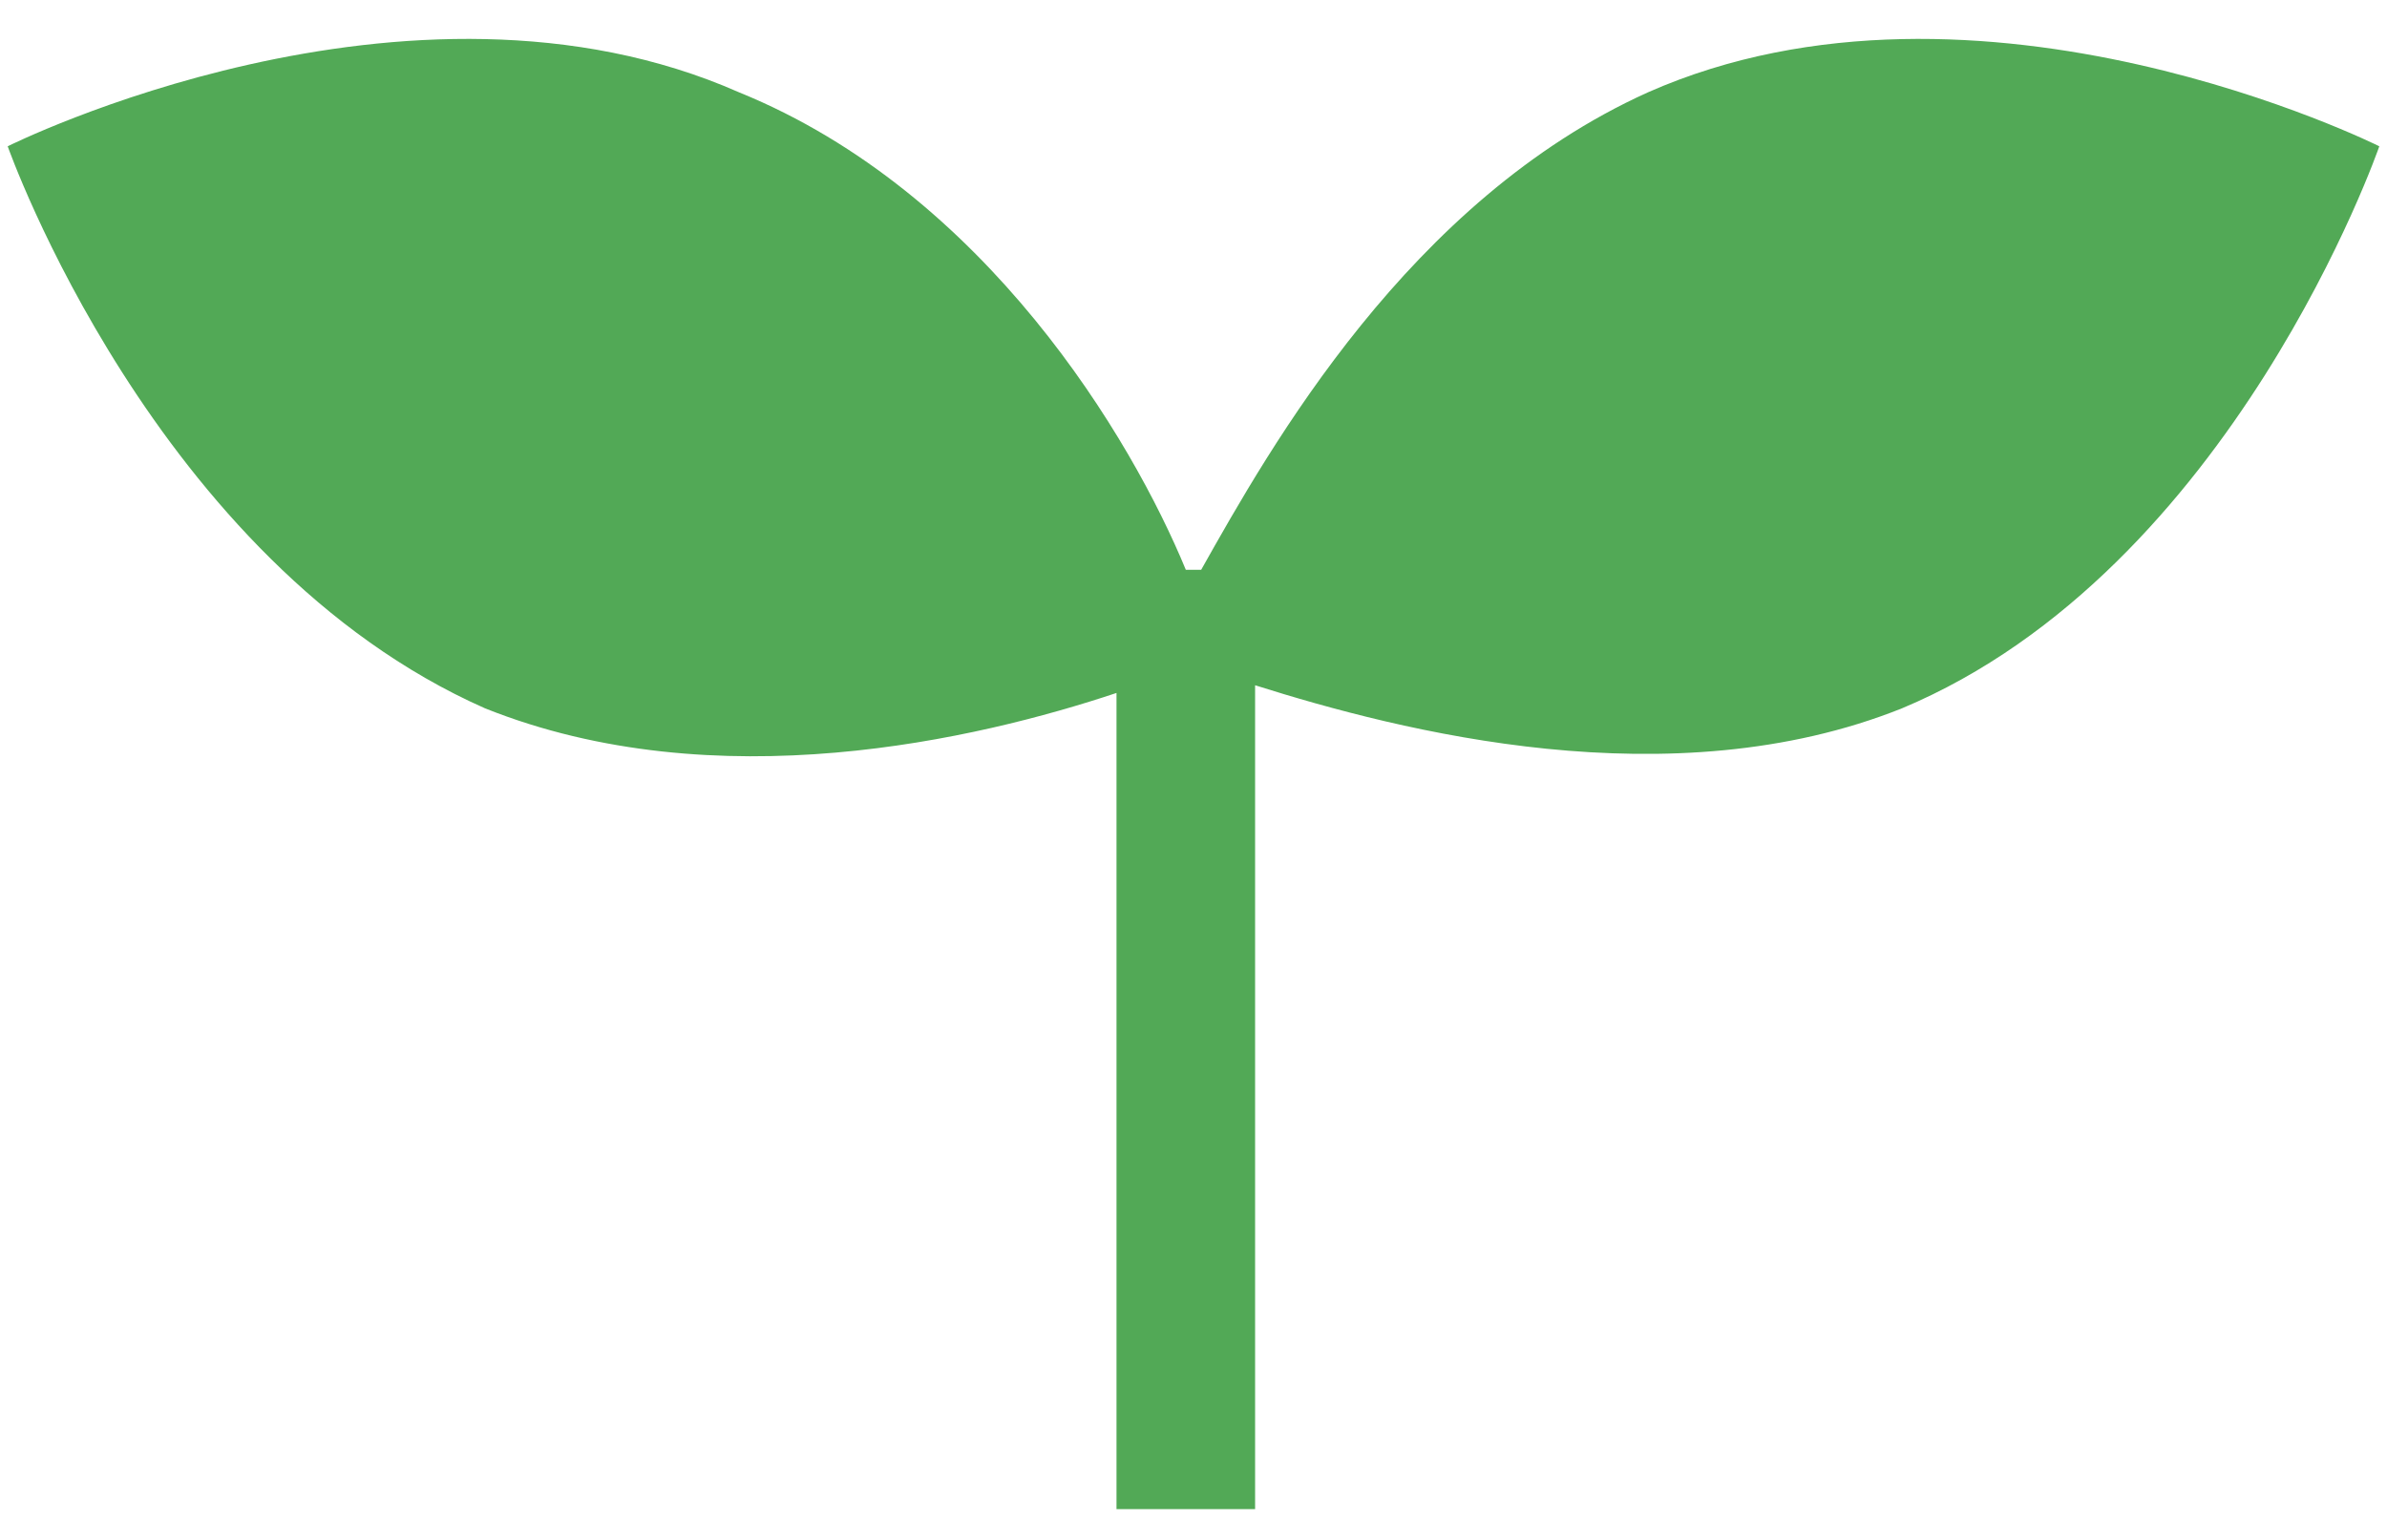 <?xml version="1.0" encoding="utf-8"?>
<!-- Generator: Adobe Illustrator 21.0.2, SVG Export Plug-In . SVG Version: 6.00 Build 0)  -->
<svg version="1.1" id="Layer_1" xmlns="http://www.w3.org/2000/svg" xmlns:xlink="http://www.w3.org/1999/xlink" x="0px" y="0px"
	 viewBox="0 0 31 20" style="enable-background:new 0 0 31 20;" xml:space="preserve">
<style type="text/css">
	.st0{fill:#52A956;}
</style>
<path class="st0" d="M24.7,9.2c4.3-1.8,6.2-7.3,6.2-7.3s-5.2-2.6-9.5-0.7c-3.1,1.4-4.9,4.6-5.8,6.2h-0.2c-0.7-1.7-2.6-4.9-5.8-6.2
	C5.3-0.7,0.1,1.9,0.1,1.9S2,7.3,6.3,9.2c3,1.2,6.4,0.4,8.2-0.2v10.6h1.8V8.9C18.2,9.5,21.7,10.4,24.7,9.2z"/>
</svg>
